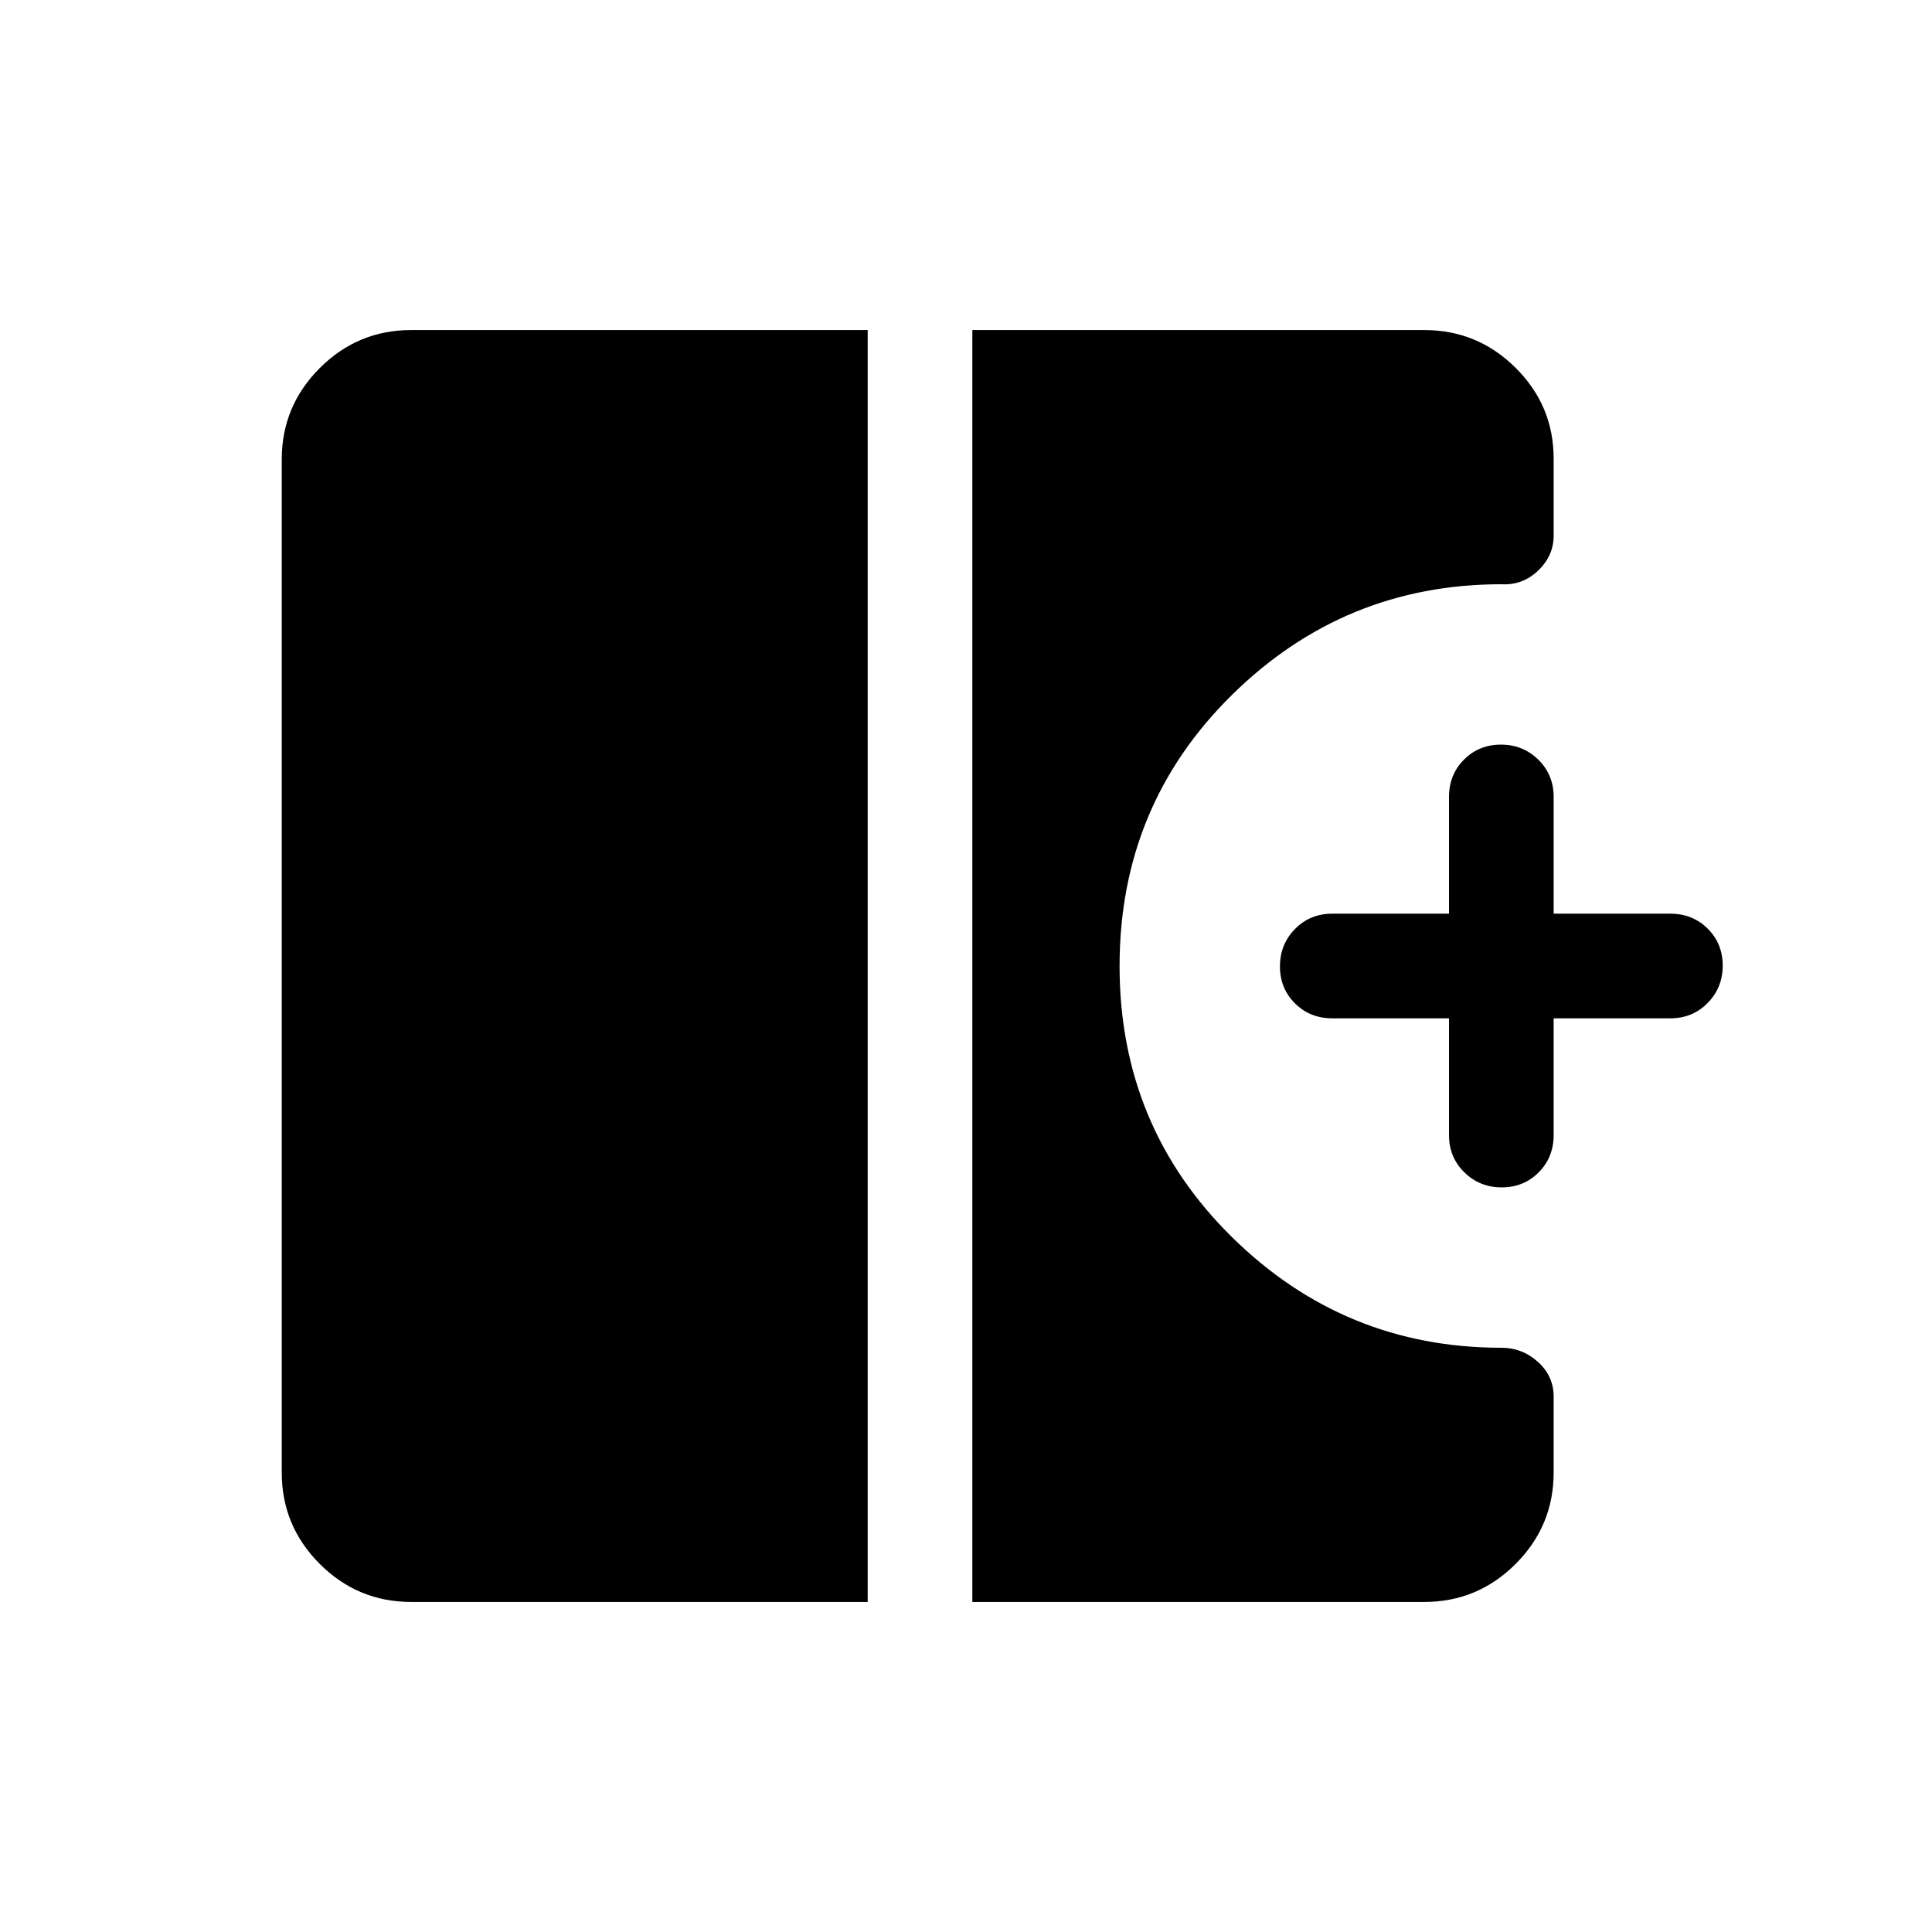 <svg xmlns="http://www.w3.org/2000/svg" height="20" viewBox="0 -960 960 960" width="20"><path d="M746.2-370q-10.97 0-18.58-7.48Q720-384.95 720-396v-58h-58q-11.05 0-18.53-7.42-7.47-7.42-7.47-18.38 0-10.97 7.47-18.58Q650.95-506 662-506h58v-58q0-11.05 7.42-18.52 7.42-7.48 18.38-7.48 10.97 0 18.58 7.48Q772-575.05 772-564v58h58q11.05 0 18.52 7.42 7.48 7.42 7.48 18.38 0 10.97-7.48 18.58Q841.05-454 830-454h-58v58q0 11.05-7.42 18.52-7.42 7.48-18.38 7.48ZM204.31-164q-26.53 0-45.42-18.89T140-228.31v-503.38q0-26.53 18.89-45.42T204.31-796h226.84v632H204.31Zm278.84 0v-632h224.54q26.53 0 45.42 18.78Q772-758.45 772-732.08v38.23q0 10.01-7.72 17.39-7.73 7.38-18.28 6.77-78.04 0-133.87 55.01-55.82 55.01-55.82 134.68 0 79.67 55.82 134.68 55.83 55.01 133.87 55.01 10.4 0 18.2 7.04 7.8 7.05 7.8 17.25v37.71q0 26.53-18.89 45.42T707.69-164H483.15Z"/></svg>